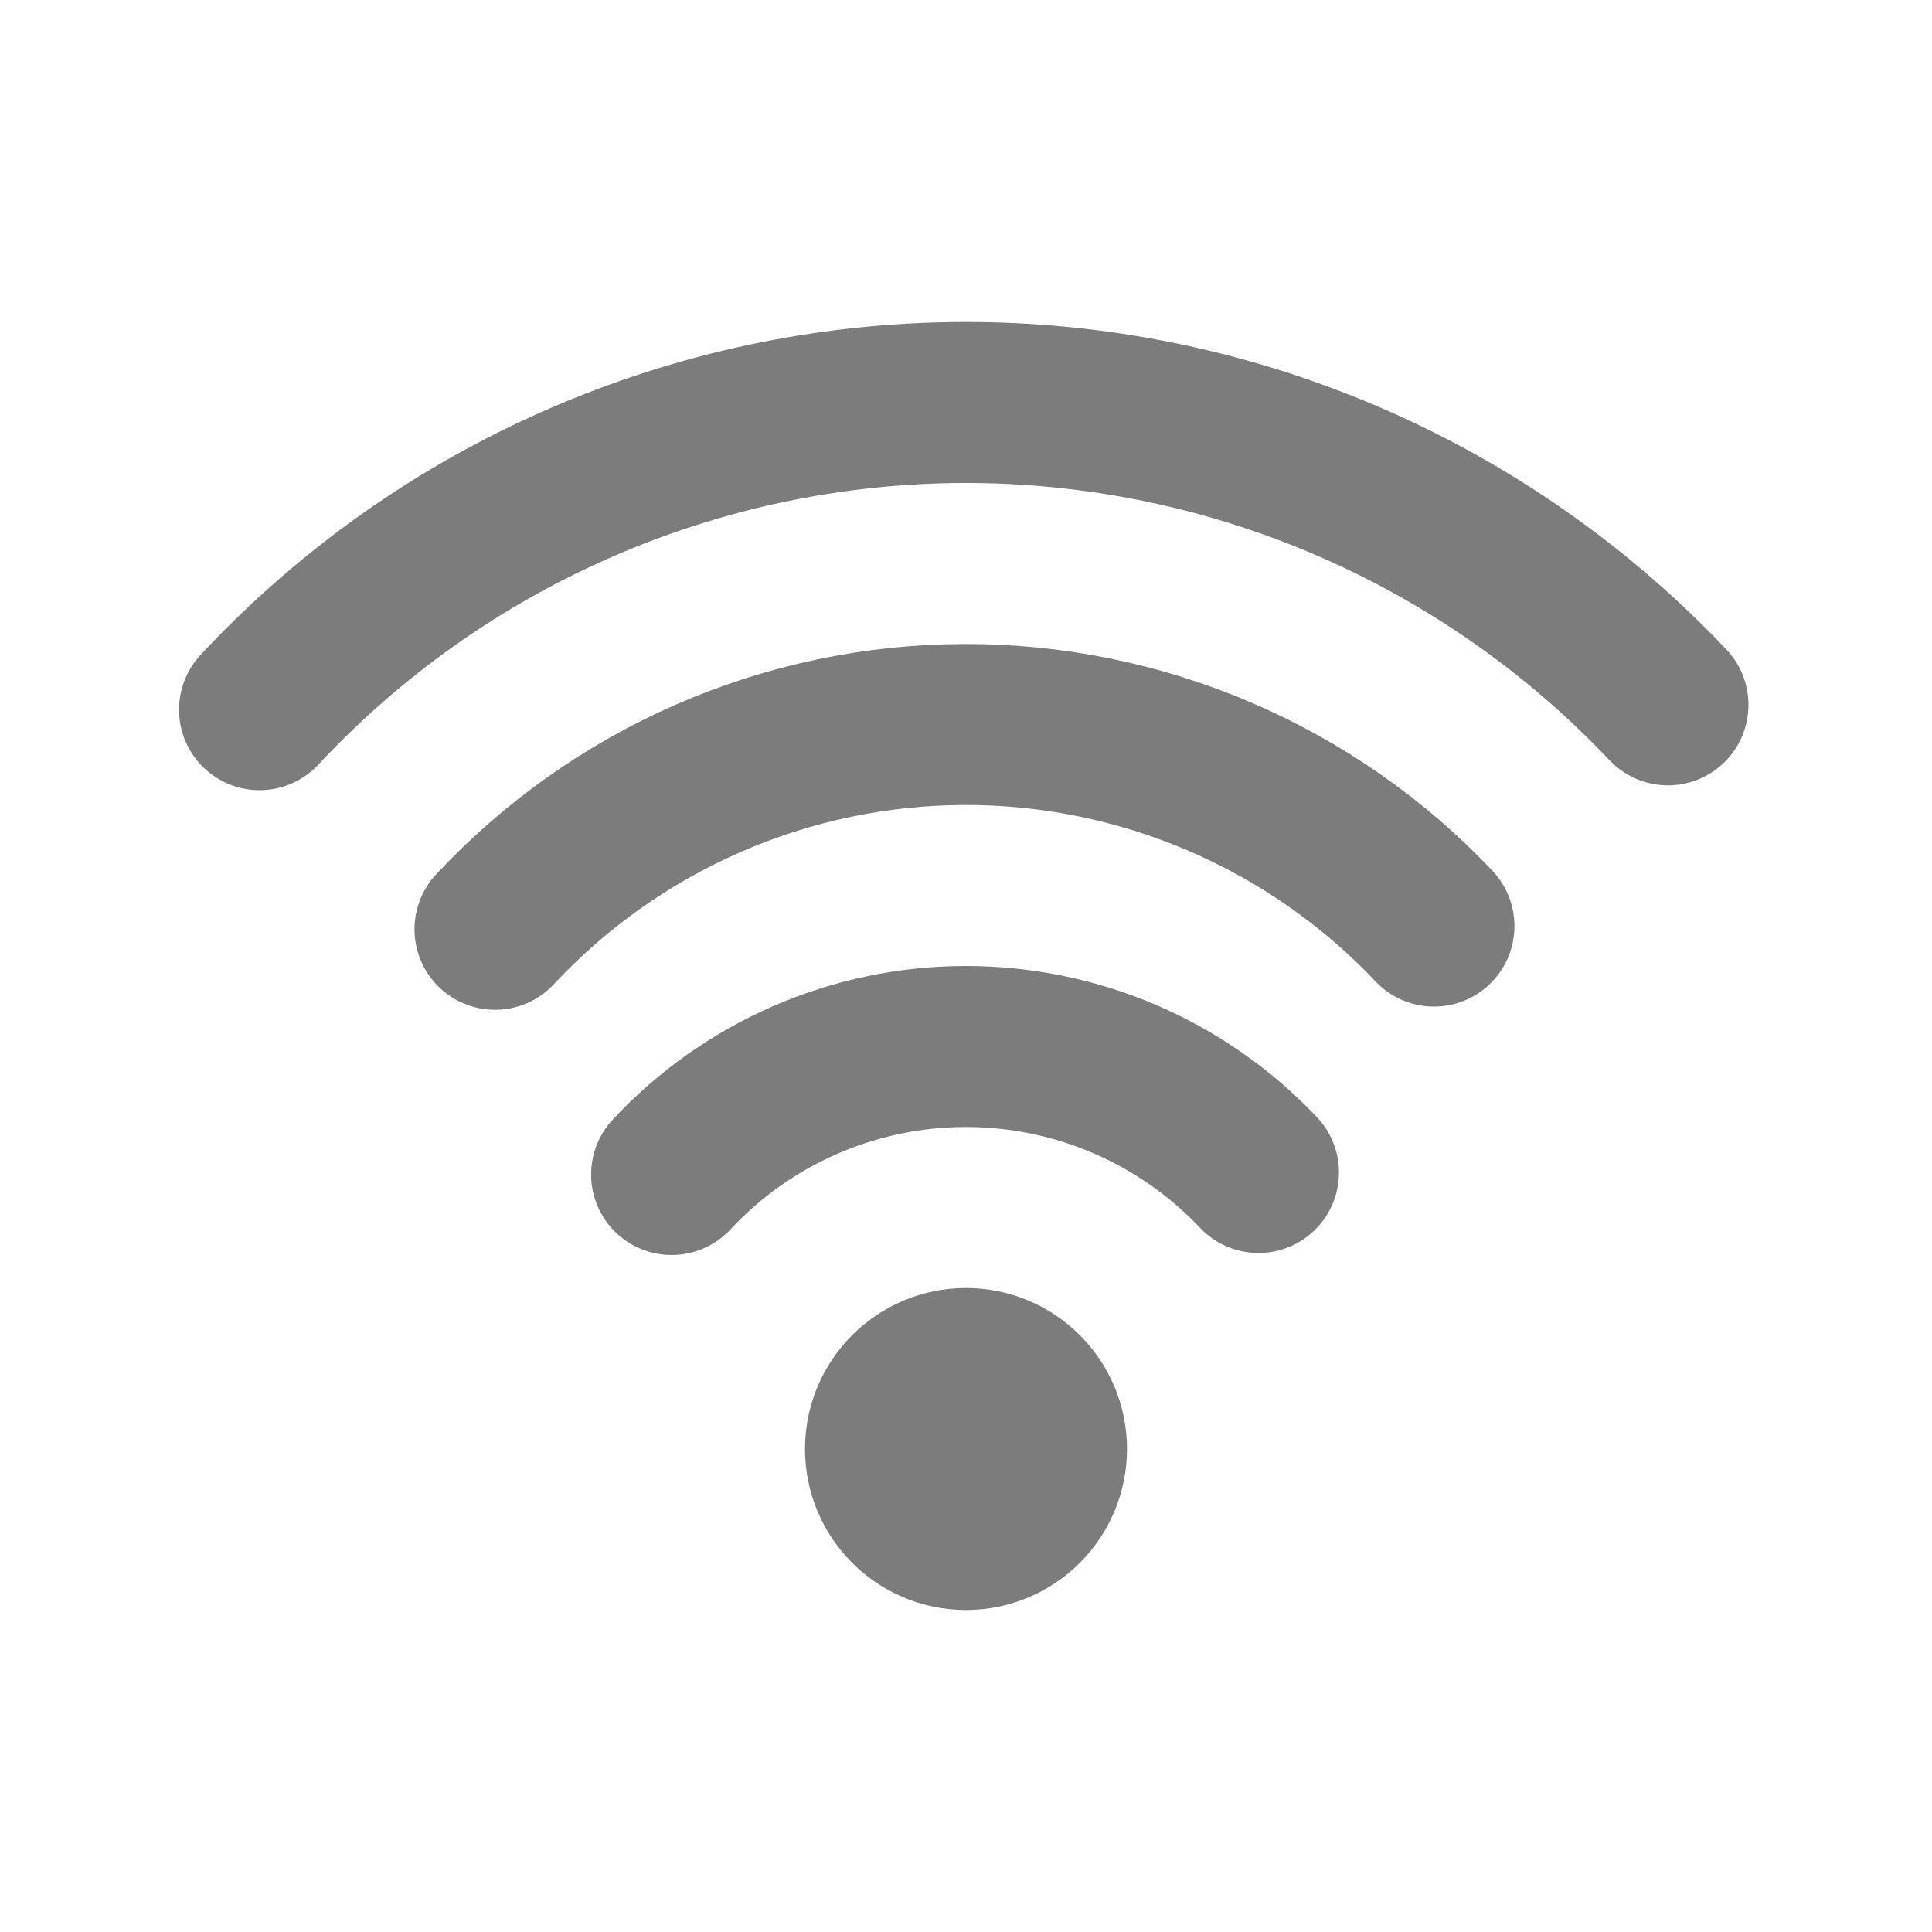 <?xml version="1.0" encoding="utf-8"?>

<!-- Uploaded to: SVG Repo, www.svgrepo.com, Generator: SVG Repo Mixer Tools -->
<svg width="800px" height="800px" viewBox="0 0 24 24" fill="none" xmlns="http://www.w3.org/2000/svg">
<g id="System / Wifi_High">
<path id="Vector" d="M8.343 14.59C8.809 14.09 9.372 13.691 9.998 13.418C10.624 13.145 11.3 13.002 11.983 13C12.666 12.998 13.342 13.135 13.97 13.404C14.598 13.674 15.164 14.068 15.633 14.565M6.149 11.544C6.895 10.745 7.796 10.107 8.797 9.669C9.799 9.231 10.879 9.004 11.972 9C13.065 8.996 14.147 9.217 15.151 9.647C16.156 10.078 17.062 10.709 17.813 11.504M3.224 8.816C4.342 7.617 5.693 6.66 7.196 6.004C8.698 5.348 10.318 5.006 11.957 5C13.597 4.994 15.221 5.325 16.728 5.971C18.234 6.616 19.593 7.565 20.72 8.756M12 19C11.448 19 11 18.552 11 18C11 17.448 11.448 17 12 17C12.552 17 13 17.448 13 18C13 18.552 12.552 19 12 19Z" stroke="#7d7c7c" stroke-width="2" stroke-linecap="round" stroke-linejoin="round"/>
</g>
</svg>
